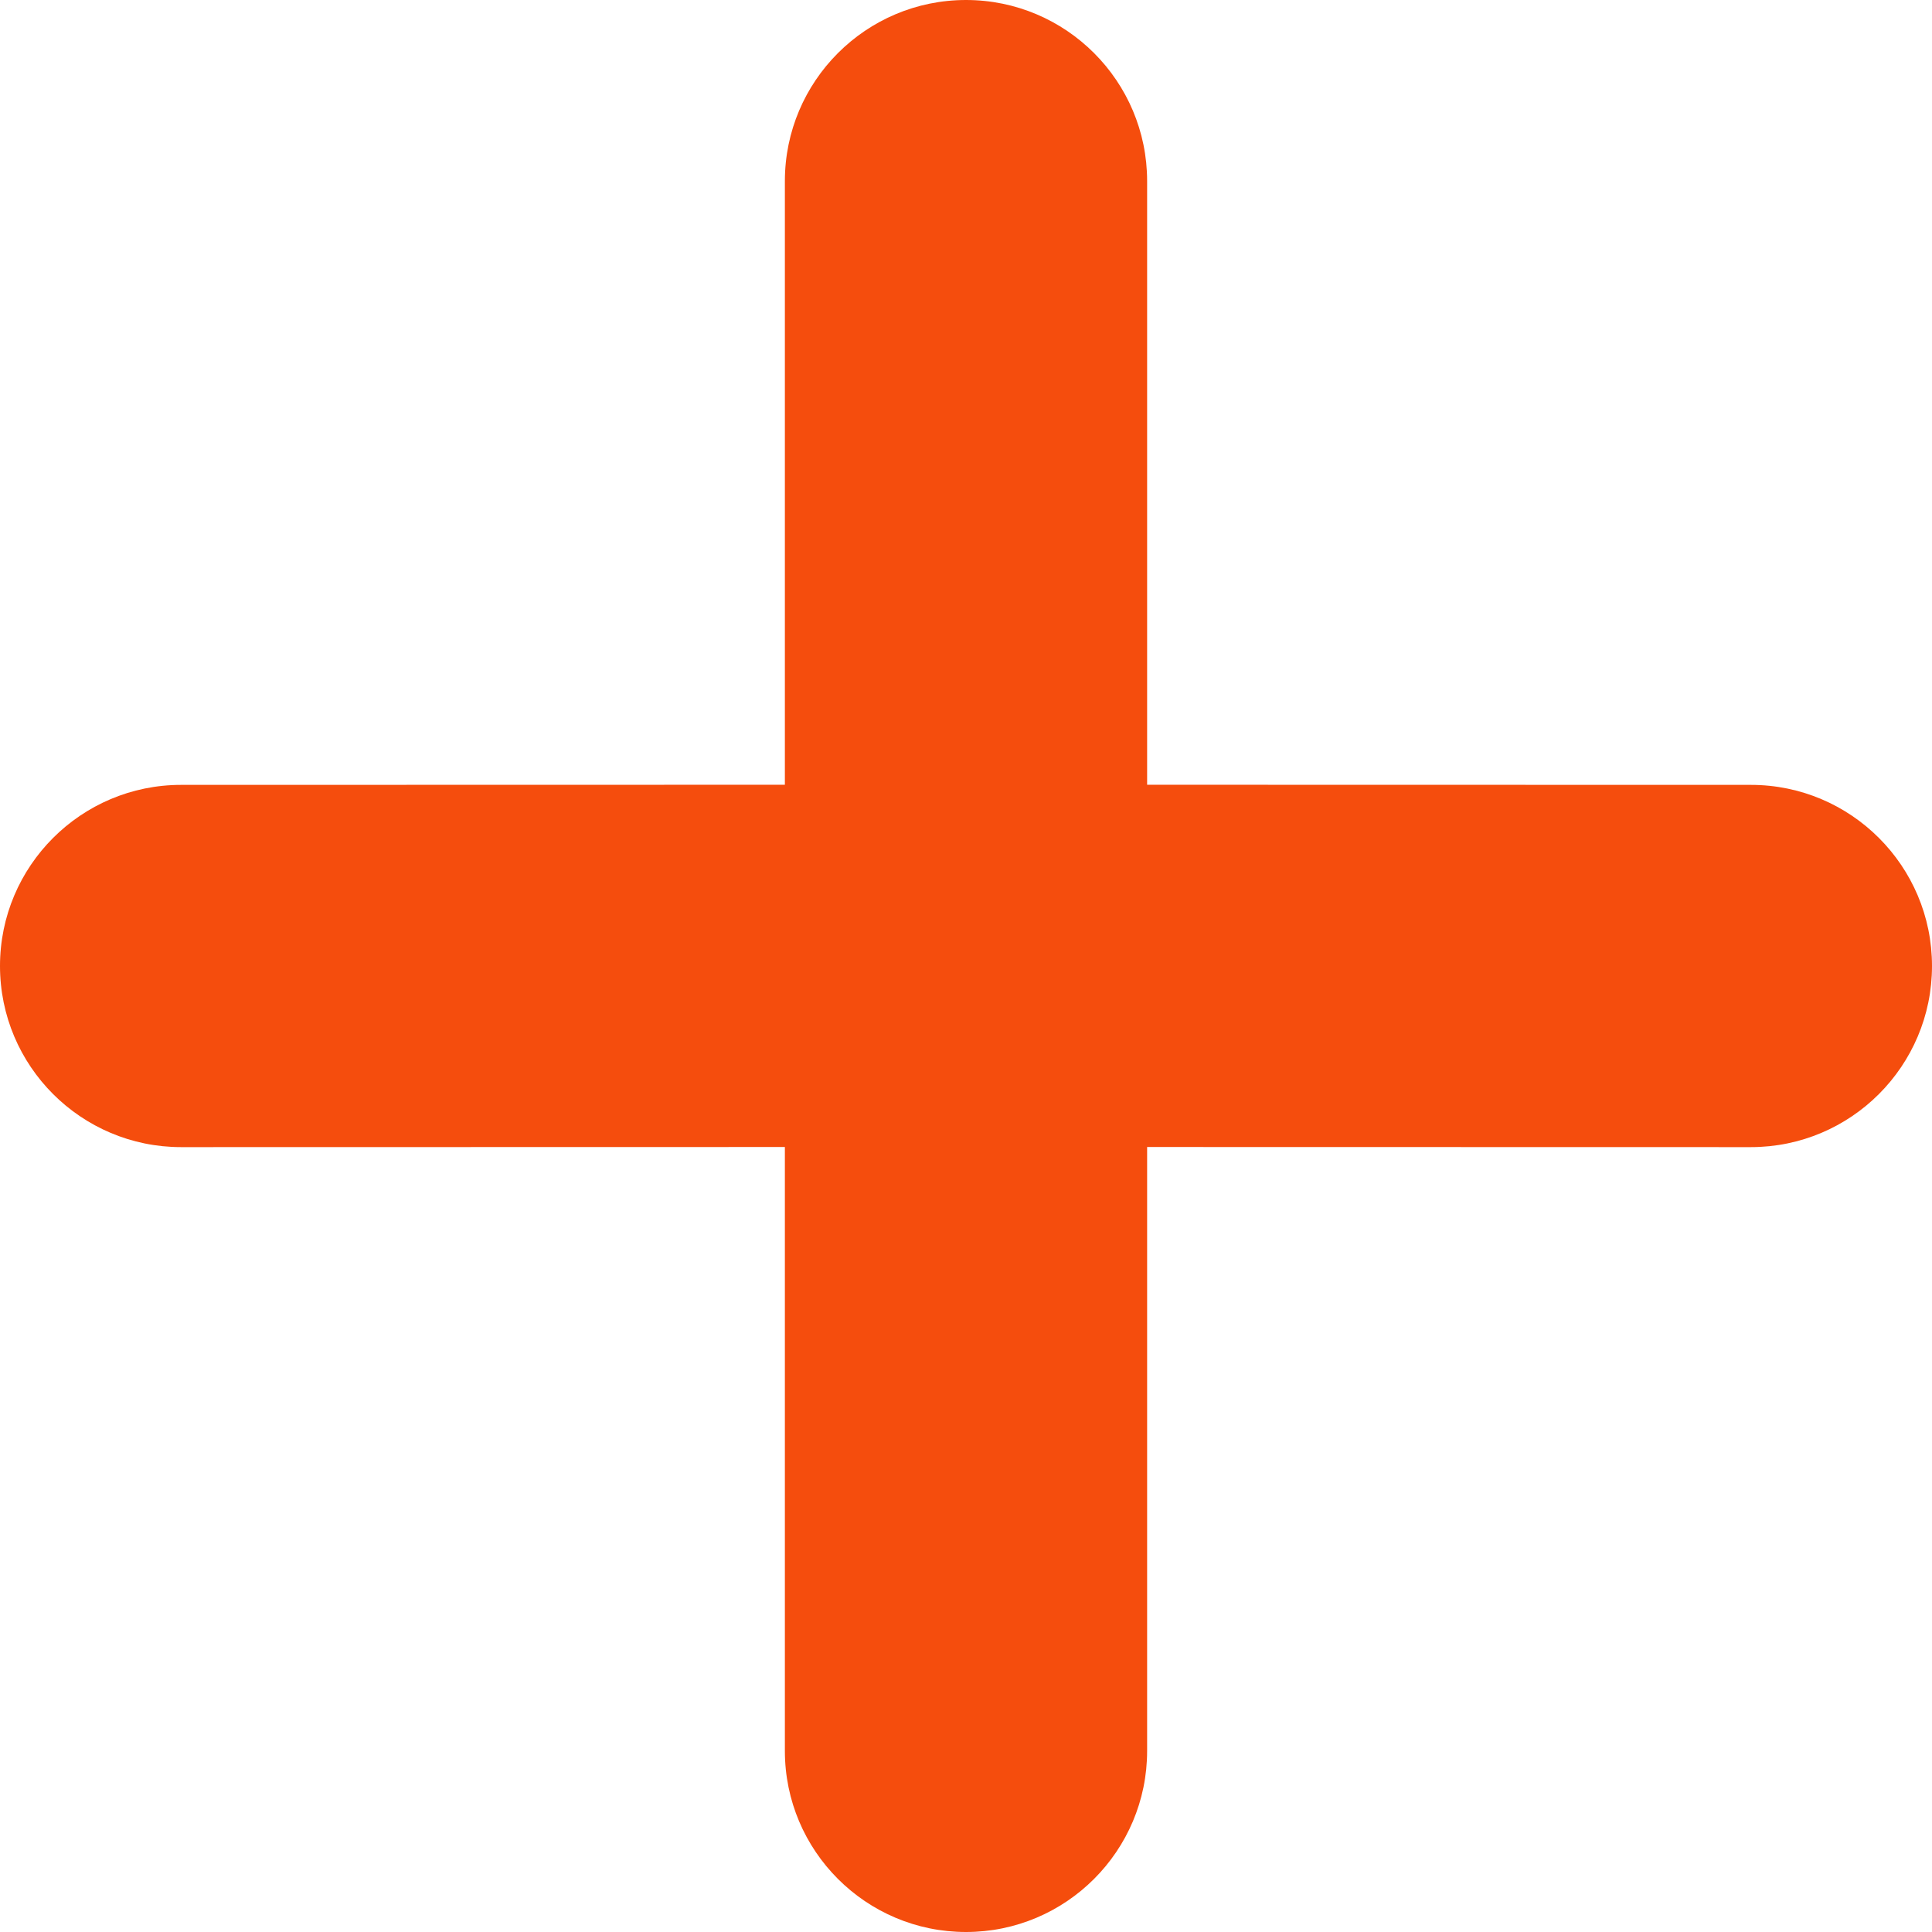 <svg xmlns="http://www.w3.org/2000/svg" width="16" height="16" viewBox="0 0 16 16">
  <path fill="#F54D0D" fill-rule="evenodd" d="M8,0 C8.828,0 9.5,0.672 9.5,1.5 L9.5,6.499 L14.5,6.5 C15.328,6.5 16,7.172 16,8 C16,8.828 15.328,9.5 14.5,9.5 L9.5,9.499 L9.5,14.5 C9.5,15.328 8.828,16 8,16 C7.172,16 6.5,15.328 6.5,14.5 L6.5,9.499 L1.5,9.5 C0.672,9.5 0,8.828 0,8 C0,7.172 0.672,6.5 1.5,6.5 L6.5,6.499 L6.5,1.5 C6.5,0.672 7.172,0 8,0 Z"/>
</svg>
